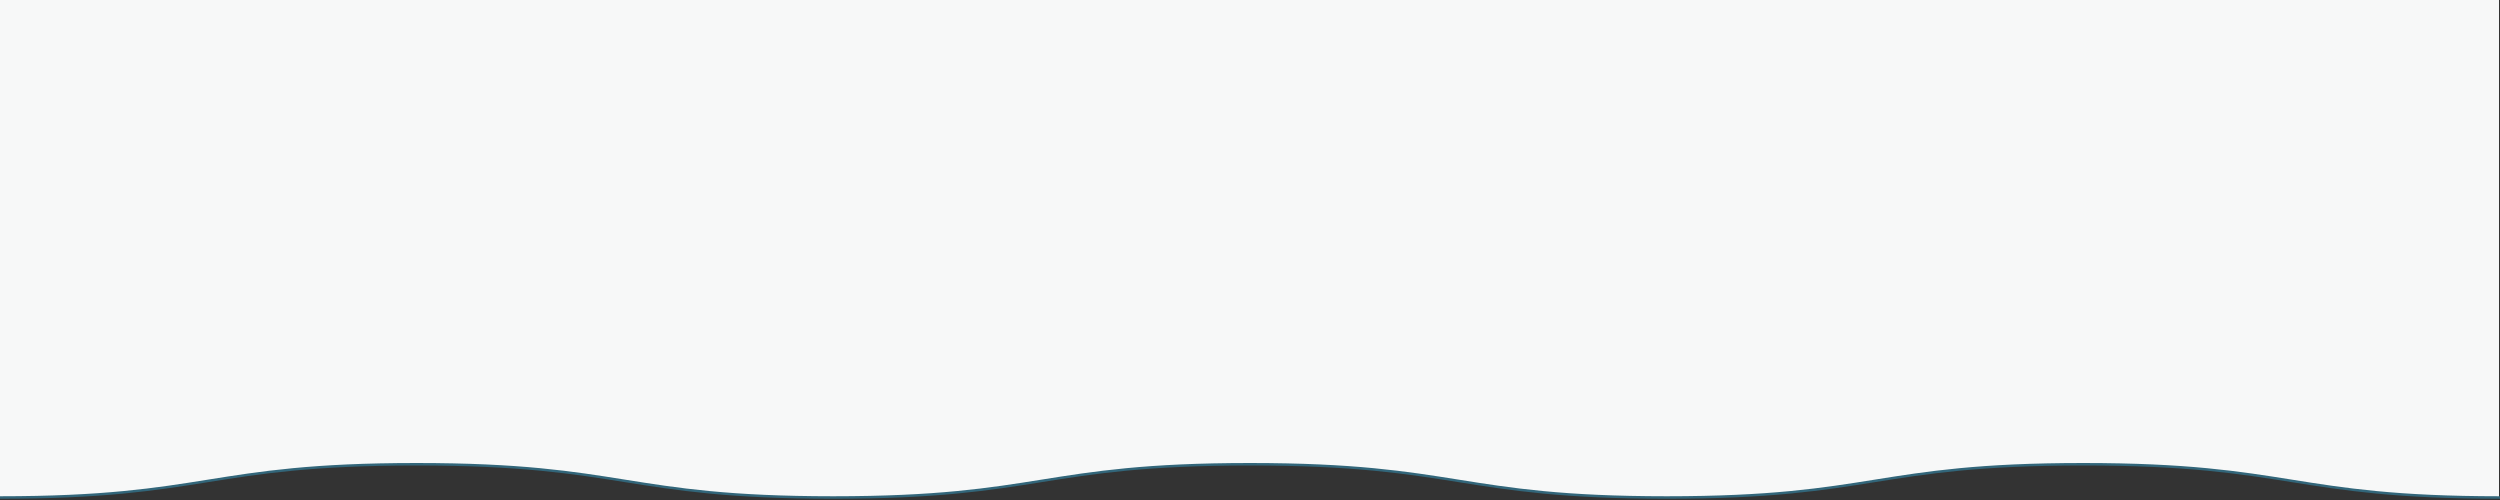 <?xml version="1.0" encoding="utf-8"?>
<!-- Generator: Adobe Illustrator 25.4.1, SVG Export Plug-In . SVG Version: 6.00 Build 0)  -->
<svg version="1.1" id="レイヤー_1" xmlns="http://www.w3.org/2000/svg" xmlns:xlink="http://www.w3.org/1999/xlink" x="0px"
	 y="0px" viewBox="0 0 1000 200" style="enable-background:new 0 0 1000 200;" xml:space="preserve">
<rect x="0" y="0" width="1000" height="200" fill="#333333" stroke="none"/>
<style type="text/css">
	.st0{fill:#F7F8F8;}
	.st1{fill:none;stroke:#32667A;stroke-width:1;stroke-miterlimit:10;}
</style>
<path id="パス_22" class="st0" d="M999.6-26.2v225.1c-83.3,0-83.3-13.3-166.6-13.3s-83.3,13.3-166.6,13.3s-83.3-13.3-166.6-13.3
	s-83.3,13.3-166.6,13.3s-83.3-13.3-166.6-13.3S83.3,198.9,0,198.9V-26.2H999.6z"/>
<path id="パス_15" class="st1" d="M1000,199c-83.3,0-83.3-13.3-166.7-13.3S750,199,666.7,199s-83.3-13.3-166.7-13.3
	S416.7,199,333.3,199s-83.3-13.3-166.7-13.3S83.3,199,0,199"/>
</svg>
